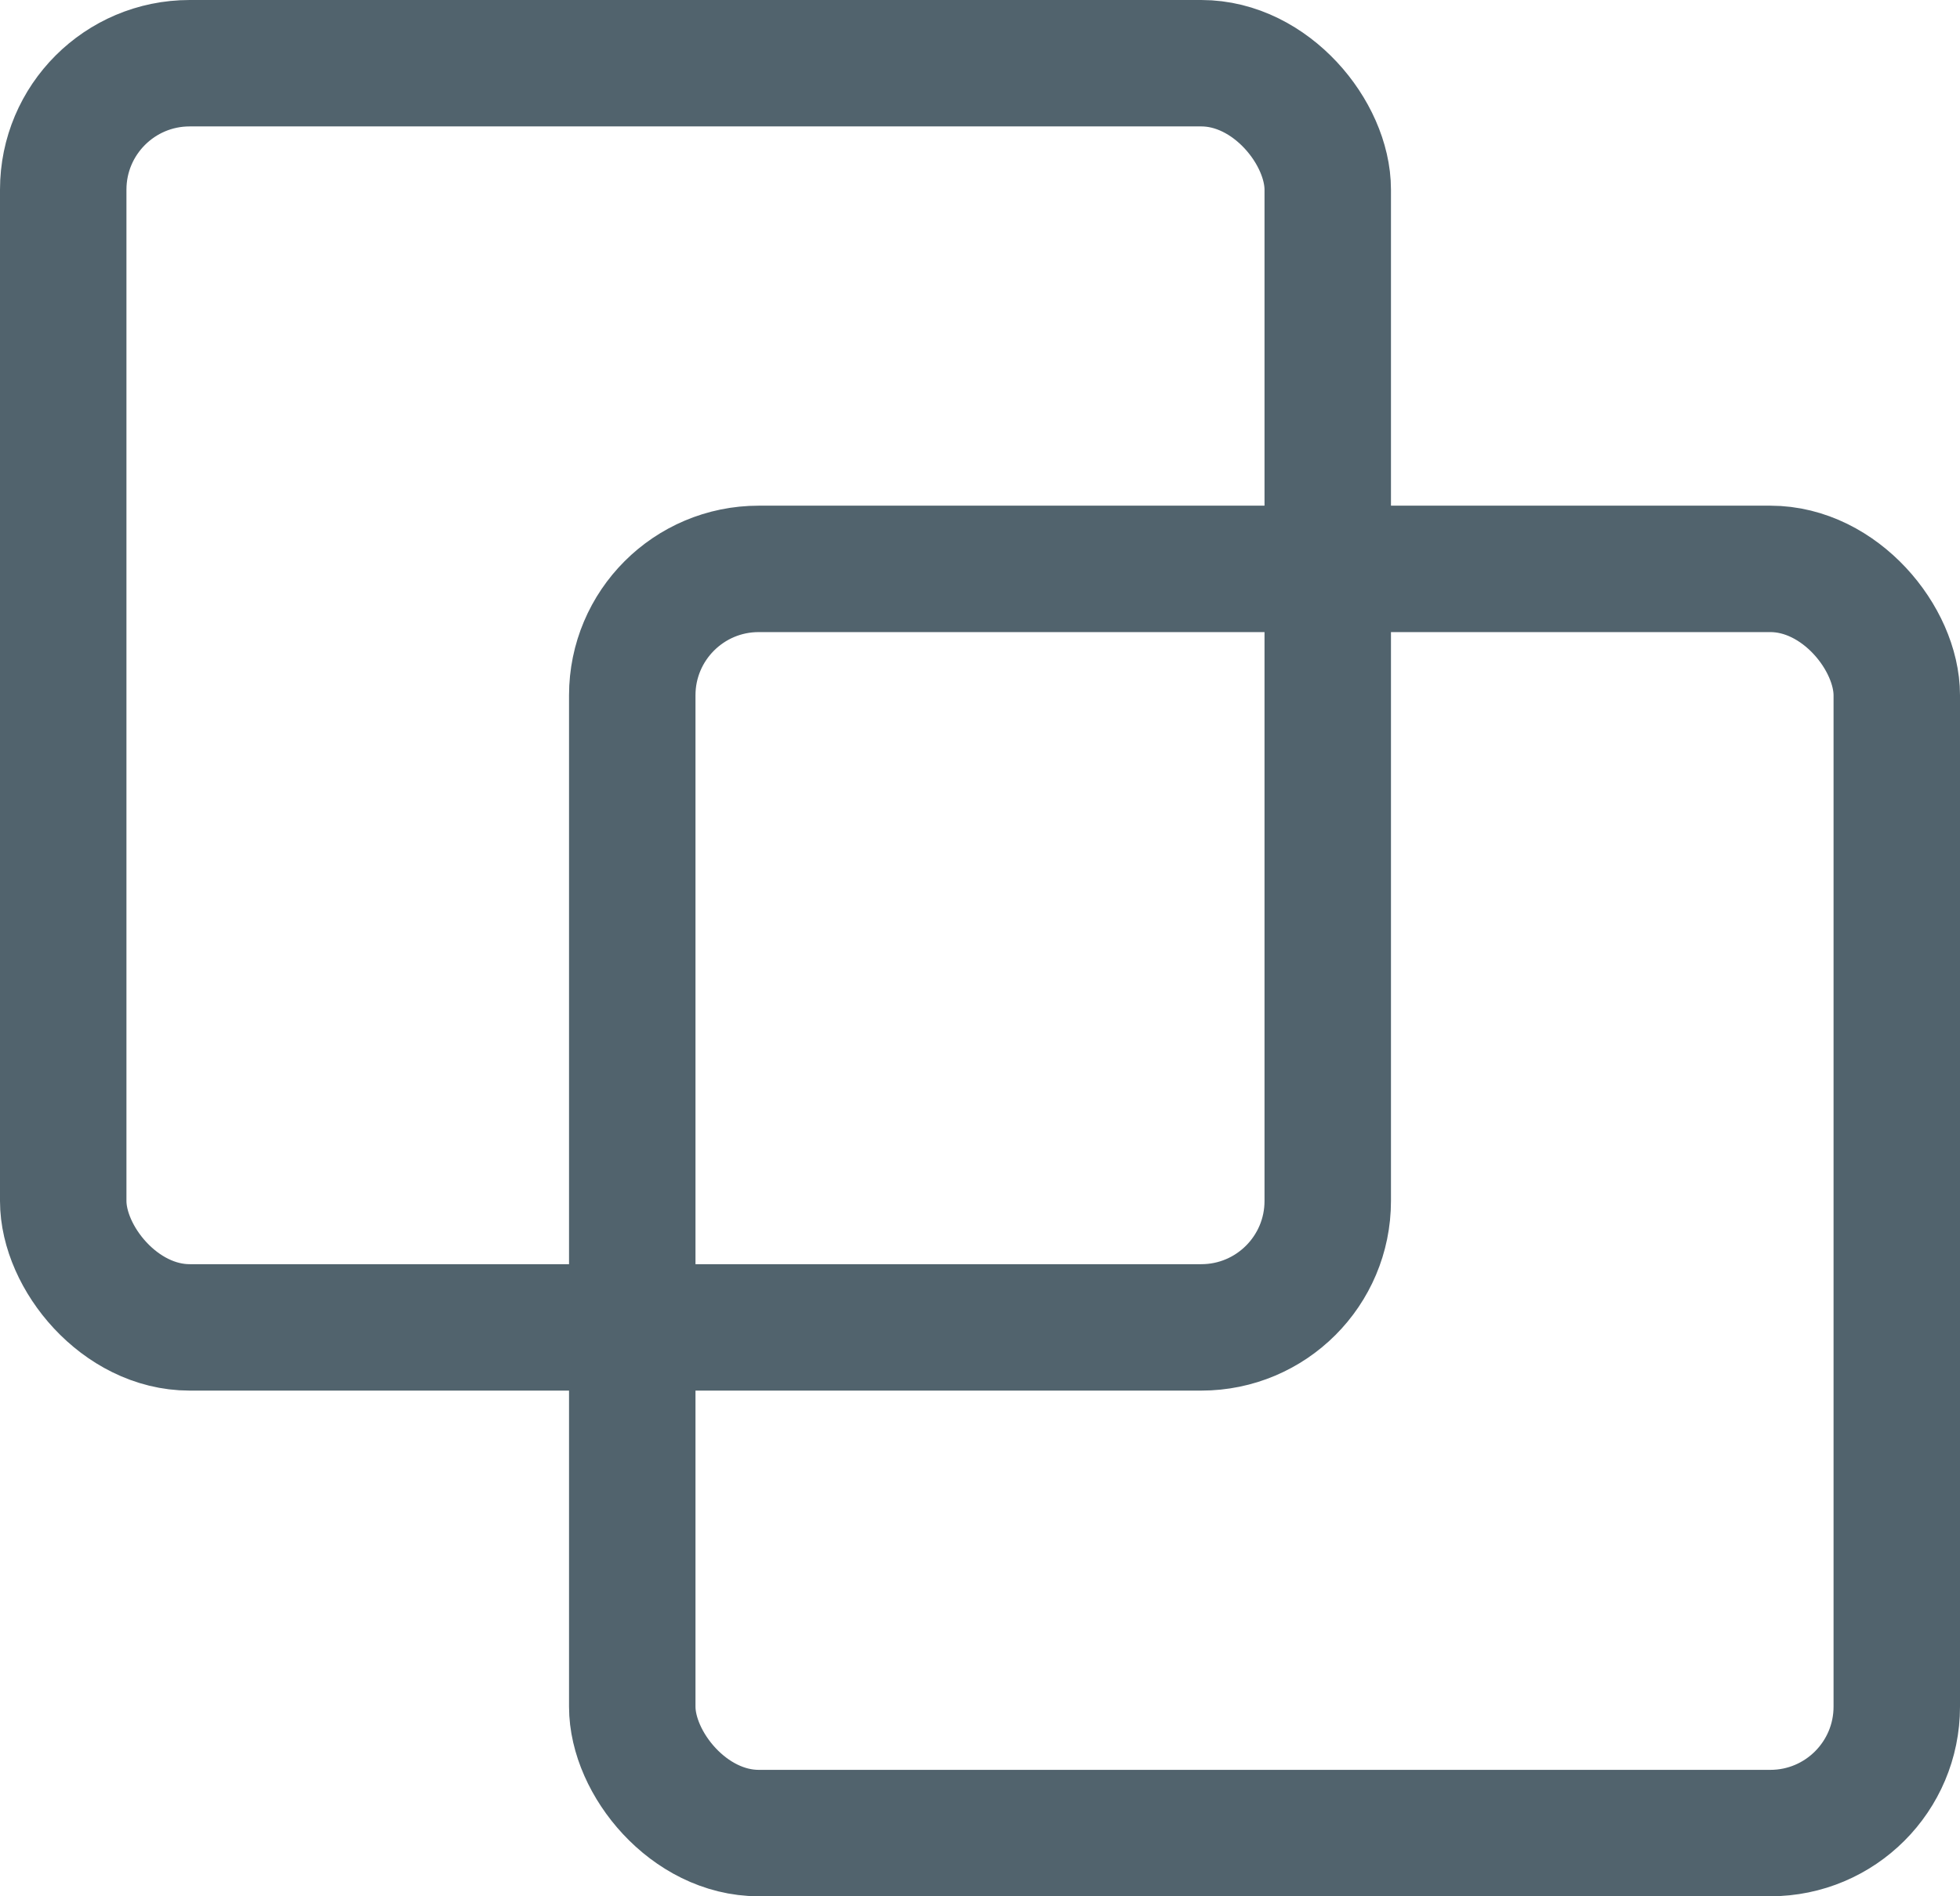 <svg xmlns="http://www.w3.org/2000/svg" width="31" height="30" viewBox="0 0 31 30">
  <g id="Days_Icon" data-name="Days Icon" transform="translate(-16 -488)">
    <g id="Rectangle_956" data-name="Rectangle 956" transform="translate(16 488)" fill="none" stroke="#51636d" stroke-width="2">
      <rect width="22" height="22" rx="3" stroke="none"/>
      <rect x="1" y="1" width="20" height="20" rx="2" fill="none"/>
    </g>
    <g id="Rectangle_957" data-name="Rectangle 957" transform="translate(25 496)" fill="none" stroke="#51636d" stroke-width="2">
      <rect width="22" height="22" rx="3" stroke="none"/>
      <rect x="1" y="1" width="20" height="20" rx="2" fill="none"/>
    </g>
  </g>
</svg>
